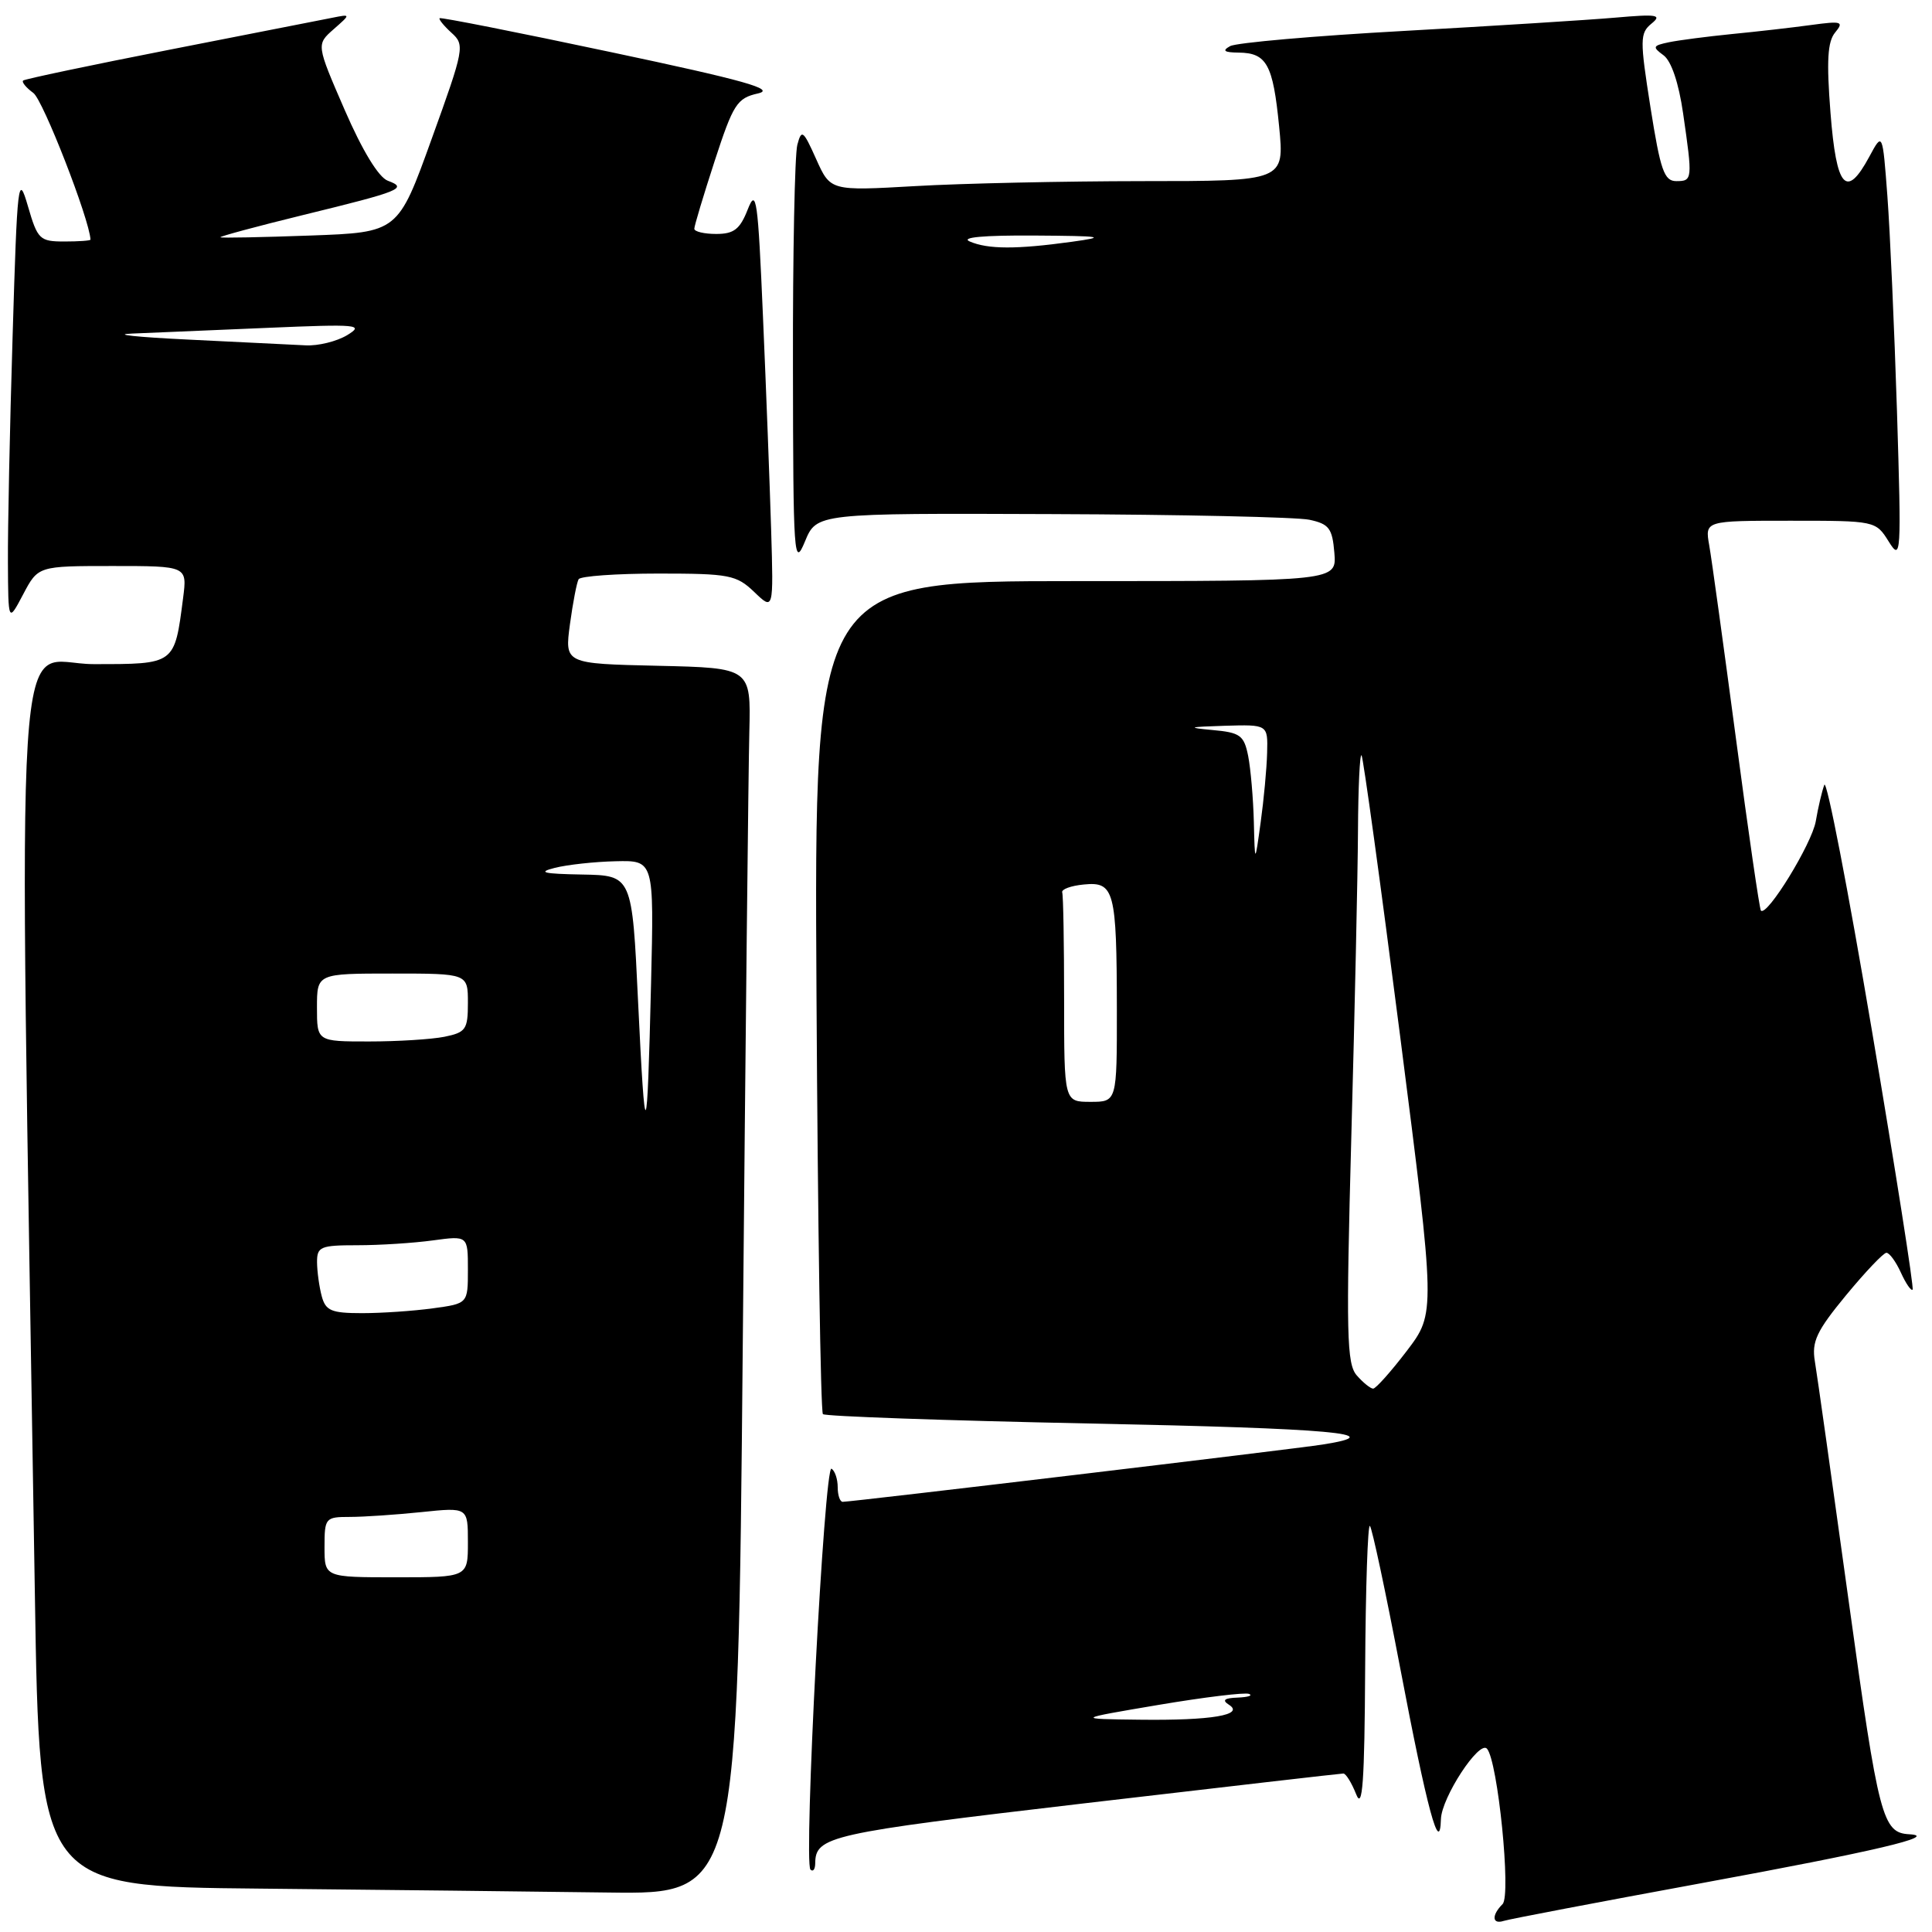 <?xml version="1.0" encoding="UTF-8" standalone="no"?>
<!DOCTYPE svg PUBLIC "-//W3C//DTD SVG 1.1//EN" "http://www.w3.org/Graphics/SVG/1.1/DTD/svg11.dtd" >
<svg xmlns="http://www.w3.org/2000/svg" xmlns:xlink="http://www.w3.org/1999/xlink" version="1.1" viewBox="0 0 256 256">
 <g >
 <path fill="currentColor"
d=" M 225.50 249.52 C 248.41 245.31 257.04 243.28 253.00 243.05 C 249.44 242.86 248.94 240.95 245.00 212.44 C 242.80 196.52 240.77 182.10 240.48 180.39 C 240.04 177.78 240.70 176.37 244.60 171.64 C 247.16 168.54 249.57 166.00 249.96 166.00 C 250.36 166.00 251.22 167.18 251.88 168.63 C 252.54 170.08 253.23 171.09 253.43 170.88 C 253.62 170.67 251.19 155.20 248.03 136.50 C 244.87 117.80 242.04 103.17 241.73 104.00 C 241.42 104.83 240.91 106.99 240.60 108.82 C 240.08 111.81 234.15 121.48 233.33 120.66 C 233.15 120.48 231.66 110.24 230.03 97.92 C 228.39 85.59 226.80 74.04 226.48 72.25 C 225.91 69.00 225.91 69.00 237.22 69.00 C 248.48 69.00 248.55 69.01 250.26 71.75 C 251.91 74.39 251.95 73.68 251.36 54.50 C 251.01 43.50 250.44 30.68 250.09 26.00 C 249.45 17.50 249.45 17.50 247.70 20.75 C 244.64 26.43 243.33 24.95 242.55 14.95 C 242.01 8.05 242.16 5.51 243.17 4.30 C 244.36 2.86 244.04 2.76 240.00 3.31 C 237.52 3.65 232.80 4.19 229.50 4.51 C 226.20 4.84 222.43 5.33 221.13 5.60 C 218.99 6.05 218.92 6.22 220.42 7.32 C 221.46 8.08 222.44 10.99 223.02 15.02 C 224.29 23.79 224.27 24.00 222.12 24.00 C 220.51 24.00 220.02 22.58 218.70 14.25 C 217.28 5.23 217.29 4.40 218.83 3.13 C 220.27 1.96 219.59 1.85 214.00 2.34 C 210.43 2.65 197.82 3.44 186.00 4.10 C 174.18 4.75 163.82 5.66 163.00 6.11 C 161.90 6.72 162.19 6.95 164.13 6.97 C 167.85 7.01 168.68 8.53 169.49 16.75 C 170.20 24.00 170.20 24.00 151.35 24.00 C 140.98 24.01 127.45 24.30 121.27 24.66 C 110.04 25.30 110.04 25.30 108.15 21.09 C 106.43 17.25 106.21 17.08 105.65 19.19 C 105.31 20.46 105.04 33.65 105.07 48.50 C 105.10 73.89 105.20 75.28 106.66 71.75 C 108.21 68.00 108.21 68.00 139.36 68.12 C 156.49 68.18 171.85 68.52 173.50 68.87 C 176.11 69.43 176.54 70.00 176.81 73.25 C 177.12 77.00 177.12 77.00 142.50 77.00 C 107.88 77.00 107.88 77.00 108.19 131.92 C 108.36 162.12 108.74 187.08 109.04 187.38 C 109.34 187.67 125.20 188.23 144.29 188.62 C 176.66 189.27 184.42 189.97 175.25 191.41 C 171.45 192.01 112.87 199.00 111.66 199.00 C 111.30 199.00 111.00 198.13 111.00 197.06 C 111.00 195.99 110.63 194.89 110.18 194.61 C 109.23 194.03 106.47 246.80 107.39 247.73 C 107.73 248.06 108.01 247.70 108.02 246.92 C 108.05 243.31 109.82 242.92 143.52 238.97 C 162.15 236.79 177.67 235.00 178.00 235.00 C 178.34 235.00 179.10 236.24 179.70 237.75 C 180.54 239.89 180.81 236.17 180.89 221.08 C 180.95 210.40 181.24 201.90 181.52 202.19 C 181.81 202.48 183.62 210.99 185.55 221.11 C 189.09 239.71 190.79 246.04 190.93 241.05 C 191.01 238.19 196.00 230.56 197.03 231.71 C 198.47 233.32 200.26 251.14 199.10 252.30 C 197.62 253.78 197.70 255.03 199.25 254.53 C 199.94 254.30 211.75 252.05 225.50 249.52 Z  M 98.42 178.25 C 98.78 138.24 99.17 101.67 99.29 97.00 C 99.50 88.50 99.50 88.50 87.16 88.22 C 74.82 87.94 74.82 87.94 75.52 82.72 C 75.91 79.85 76.43 77.16 76.67 76.75 C 76.92 76.34 81.68 76.00 87.25 76.00 C 96.65 76.00 97.58 76.18 99.95 78.45 C 102.50 80.90 102.50 80.90 102.18 70.20 C 102.00 64.31 101.52 51.62 101.10 42.00 C 100.43 26.34 100.22 24.84 99.08 27.75 C 98.05 30.38 97.25 31.00 94.90 31.00 C 93.31 31.00 92.00 30.69 92.00 30.31 C 92.00 29.93 93.21 25.90 94.69 21.35 C 97.16 13.78 97.65 13.01 100.44 12.38 C 102.84 11.83 98.64 10.65 81.01 6.92 C 68.64 4.29 58.40 2.27 58.25 2.41 C 58.11 2.56 58.82 3.43 59.83 4.35 C 61.61 5.95 61.52 6.44 57.20 18.40 C 52.74 30.79 52.74 30.79 41.12 31.21 C 34.73 31.44 29.37 31.55 29.21 31.44 C 29.05 31.34 34.00 30.00 40.21 28.48 C 53.14 25.32 54.07 24.94 51.39 23.95 C 50.17 23.50 48.02 19.97 45.67 14.56 C 41.91 5.90 41.91 5.90 44.20 3.88 C 46.50 1.86 46.50 1.86 44.00 2.36 C 42.62 2.63 32.95 4.53 22.50 6.58 C 12.05 8.63 3.31 10.47 3.07 10.67 C 2.84 10.86 3.45 11.61 4.42 12.32 C 5.71 13.26 11.86 29.06 11.99 31.75 C 11.99 31.89 10.44 32.00 8.53 32.00 C 5.26 32.00 4.98 31.73 3.70 27.32 C 2.41 22.89 2.29 23.85 1.67 44.57 C 1.30 56.63 1.02 70.10 1.05 74.50 C 1.09 82.50 1.09 82.50 3.07 78.75 C 5.05 75.00 5.05 75.00 14.93 75.00 C 24.81 75.00 24.81 75.00 24.26 79.25 C 23.12 88.09 23.24 88.00 12.40 88.00 C 1.66 88.00 2.46 75.23 4.62 211.24 C 5.24 249.97 5.24 249.97 34.37 250.25 C 50.39 250.41 71.21 250.64 80.63 250.77 C 97.76 251.00 97.76 251.00 98.42 178.25 Z  M 153.50 225.91 C 159.55 224.89 164.95 224.23 165.50 224.45 C 166.05 224.67 165.38 224.88 164.00 224.94 C 162.23 225.00 161.89 225.28 162.83 225.88 C 164.98 227.24 160.53 227.99 151.00 227.87 C 142.50 227.77 142.50 227.77 153.50 225.91 Z  M 179.78 182.25 C 178.44 180.72 178.35 176.79 179.06 150.50 C 179.51 134.00 179.91 115.81 179.94 110.08 C 179.97 104.35 180.18 99.85 180.41 100.08 C 180.63 100.31 182.93 117.04 185.52 137.25 C 190.22 173.99 190.22 173.99 186.41 179.00 C 184.31 181.75 182.30 184.00 181.95 184.00 C 181.60 184.00 180.62 183.21 179.78 182.25 Z  M 141.00 132.50 C 141.00 125.08 140.89 118.66 140.75 118.25 C 140.61 117.84 141.90 117.36 143.62 117.20 C 147.65 116.80 147.97 117.99 147.99 133.75 C 148.00 146.00 148.00 146.00 144.50 146.00 C 141.00 146.00 141.00 146.00 141.00 132.50 Z  M 166.14 108.88 C 166.06 105.78 165.72 101.87 165.39 100.18 C 164.84 97.43 164.34 97.06 160.64 96.73 C 157.19 96.41 157.46 96.32 162.25 96.17 C 168.00 96.00 168.00 96.00 167.90 99.75 C 167.85 101.81 167.46 105.97 167.04 109.00 C 166.28 114.50 166.28 114.50 166.14 108.88 Z  M 128.50 32.00 C 127.23 31.45 130.32 31.17 137.00 31.21 C 146.12 31.27 146.78 31.38 142.00 32.04 C 134.69 33.05 130.92 33.04 128.50 32.00 Z  M 43.00 205.00 C 43.00 201.13 43.11 201.00 46.35 201.00 C 48.20 201.00 52.47 200.71 55.85 200.36 C 62.00 199.72 62.00 199.72 62.00 204.36 C 62.00 209.00 62.00 209.00 52.50 209.00 C 43.00 209.00 43.00 209.00 43.00 205.00 Z  M 42.63 171.75 C 42.30 170.51 42.02 168.49 42.01 167.25 C 42.00 165.19 42.46 165.00 47.36 165.00 C 50.31 165.00 54.81 164.71 57.36 164.36 C 62.00 163.73 62.00 163.73 62.00 168.23 C 62.00 172.73 62.00 172.73 57.36 173.36 C 54.81 173.71 50.59 174.00 47.98 174.00 C 43.90 174.00 43.15 173.68 42.63 171.75 Z  M 84.55 132.75 C 83.76 116.00 83.76 116.00 77.13 115.88 C 71.97 115.79 71.17 115.59 73.50 115.00 C 75.15 114.58 78.79 114.18 81.58 114.12 C 86.66 114.00 86.66 114.00 86.27 130.25 C 85.75 152.08 85.49 152.45 84.55 132.75 Z  M 42.00 133.50 C 42.00 129.00 42.00 129.00 52.00 129.00 C 62.00 129.00 62.00 129.00 62.00 132.88 C 62.00 136.41 61.73 136.80 58.88 137.38 C 57.16 137.72 52.66 138.00 48.88 138.00 C 42.00 138.00 42.00 138.00 42.00 133.50 Z  M 25.00 45.00 C 18.12 44.67 14.75 44.31 17.50 44.20 C 20.25 44.08 28.35 43.74 35.50 43.44 C 47.44 42.93 48.30 43.01 46.00 44.41 C 44.62 45.24 42.15 45.85 40.50 45.76 C 38.85 45.67 31.88 45.33 25.00 45.00 Z "/>
</g>
</svg>